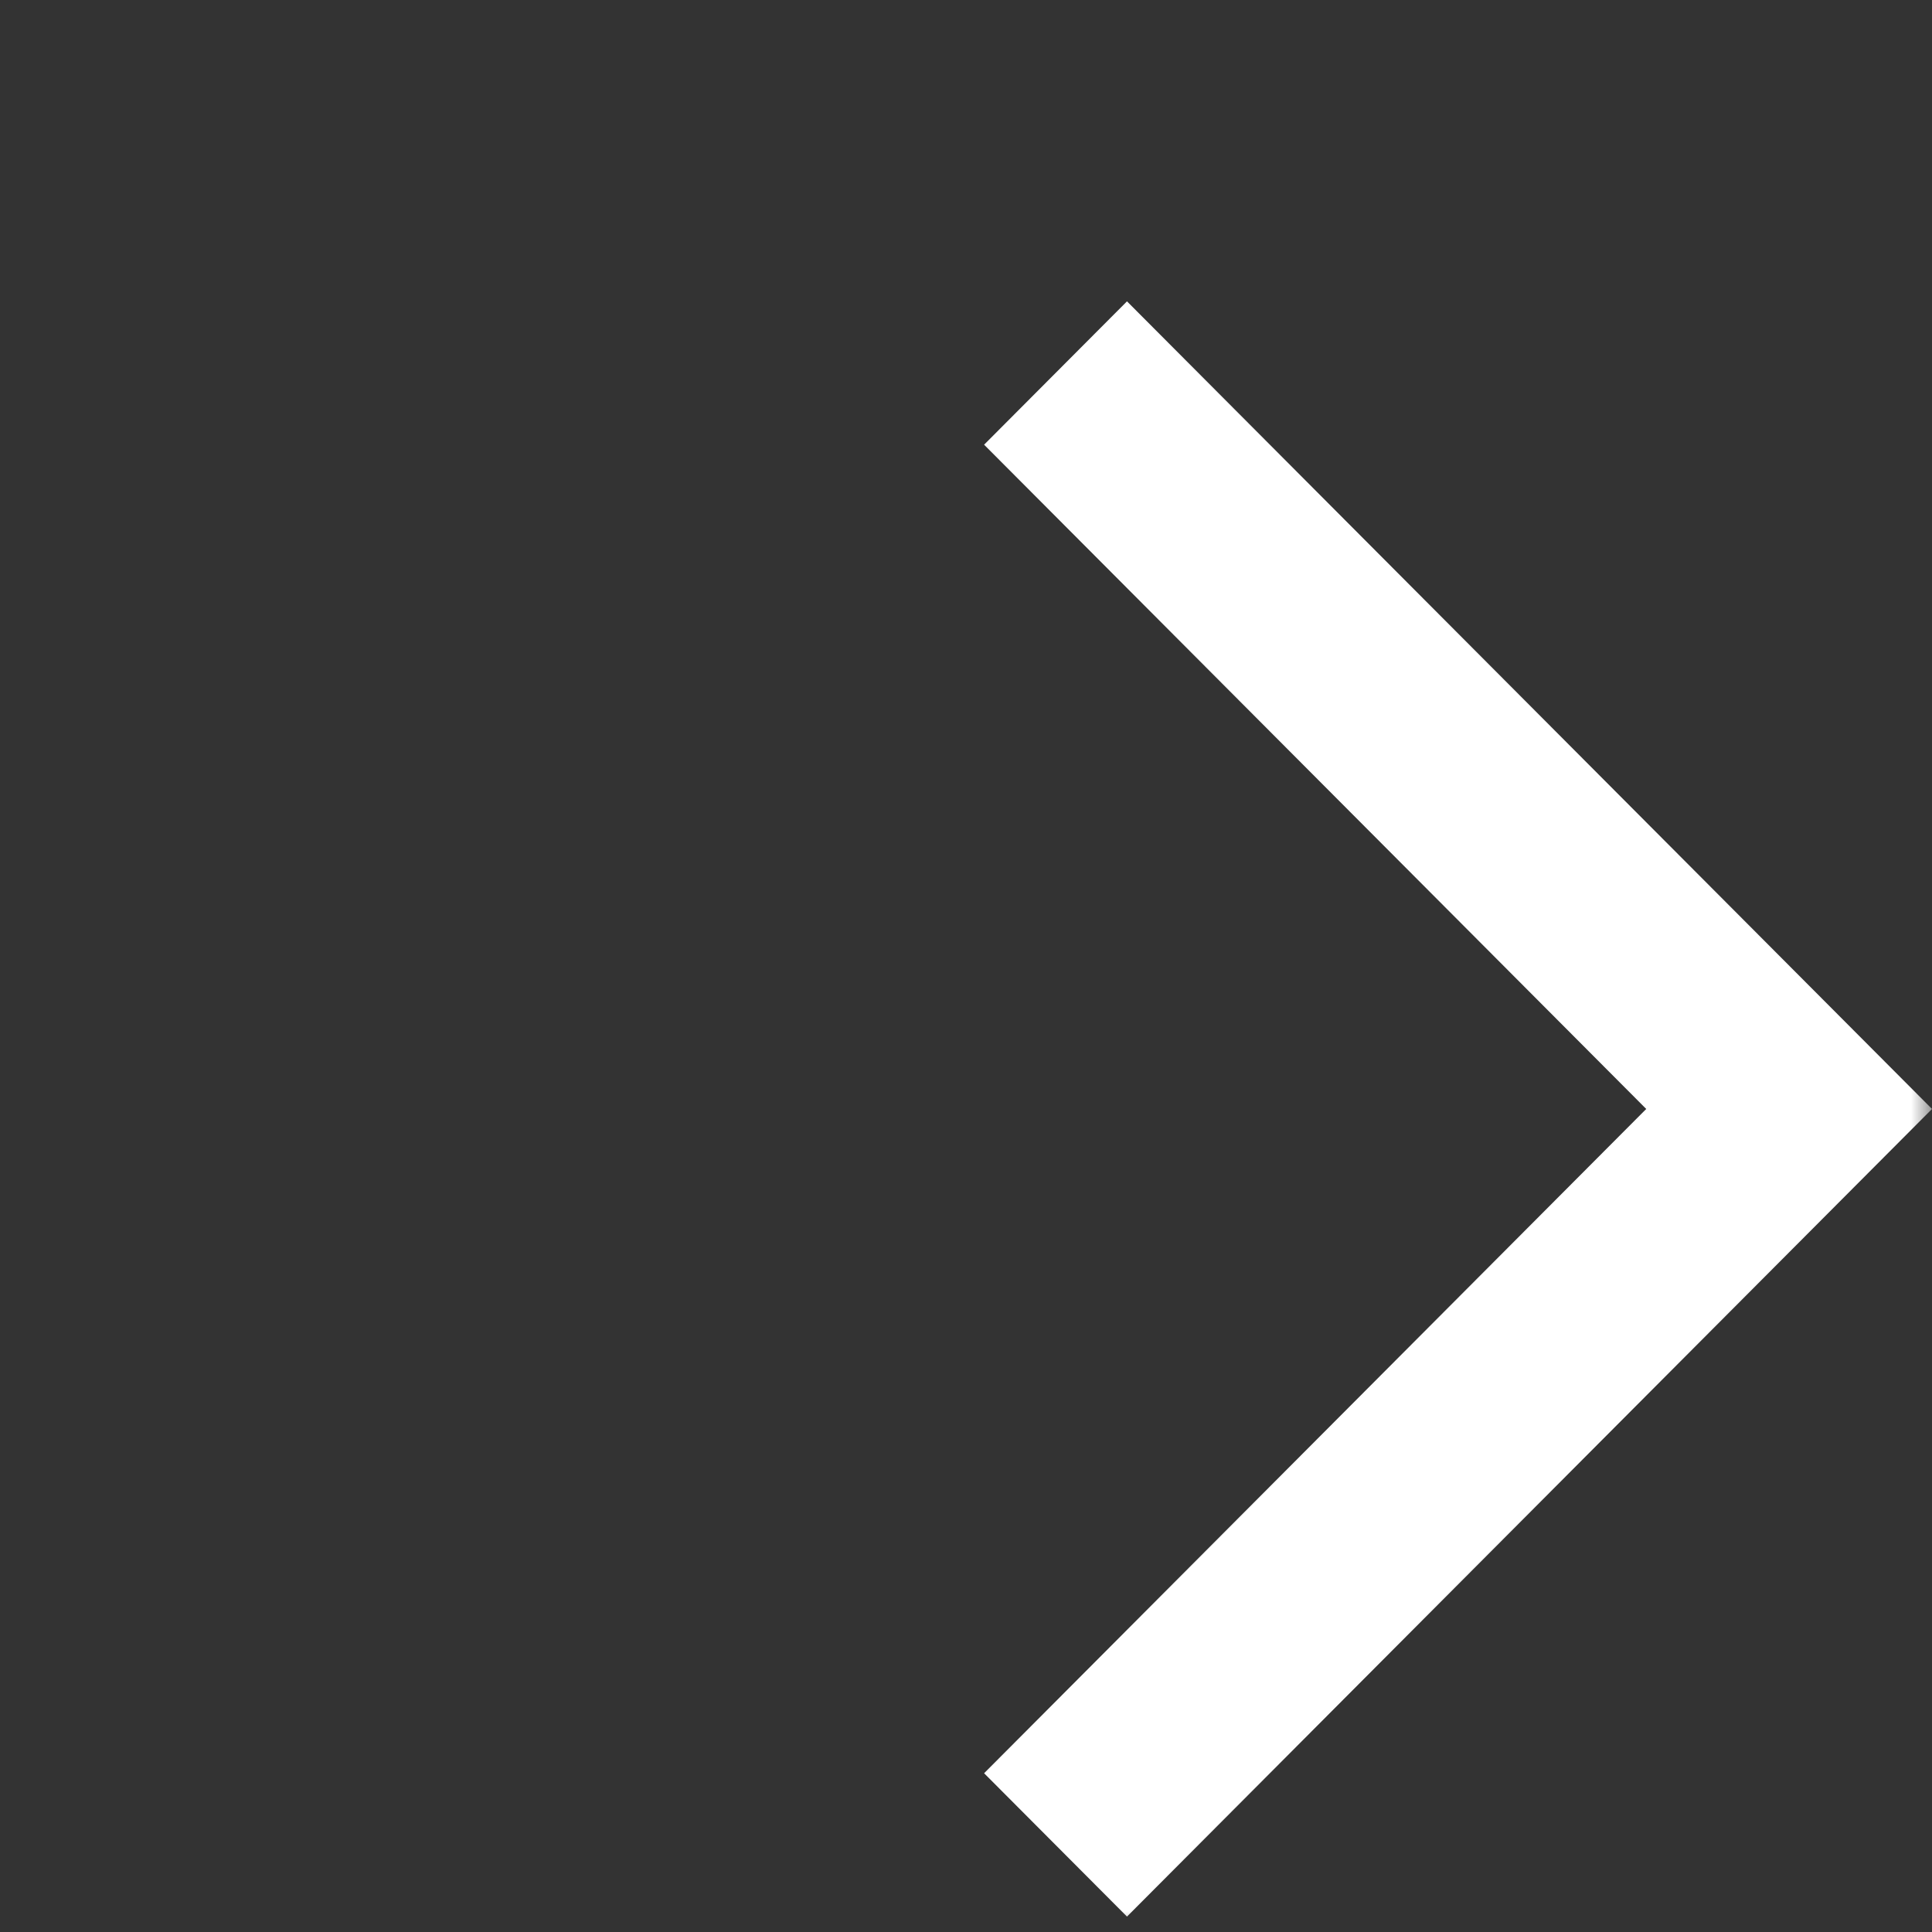 <svg width="46" height="46" viewBox="0 0 46 46" fill="none" xmlns="http://www.w3.org/2000/svg">
<rect x="0" y="0" width="46" height="46" fill="#333333" stroke="none"/>
<mask id="mask0_66_656" style="mask-type:alpha" maskUnits="userSpaceOnUse" x="0" y="0" width="46" height="46">
<rect x="46" y="46" width="46" height="46" transform="rotate(180 46 46)" fill="#D9D9D9"/>
</mask>
<g mask="url(#mask0_66_656)">
<path d="M26.833 7.175L46 26.404L26.833 45.633L23.431 42.22L39.196 26.404L23.431 10.588L26.833 7.175Z" fill="white"/>
</g>
</svg>

